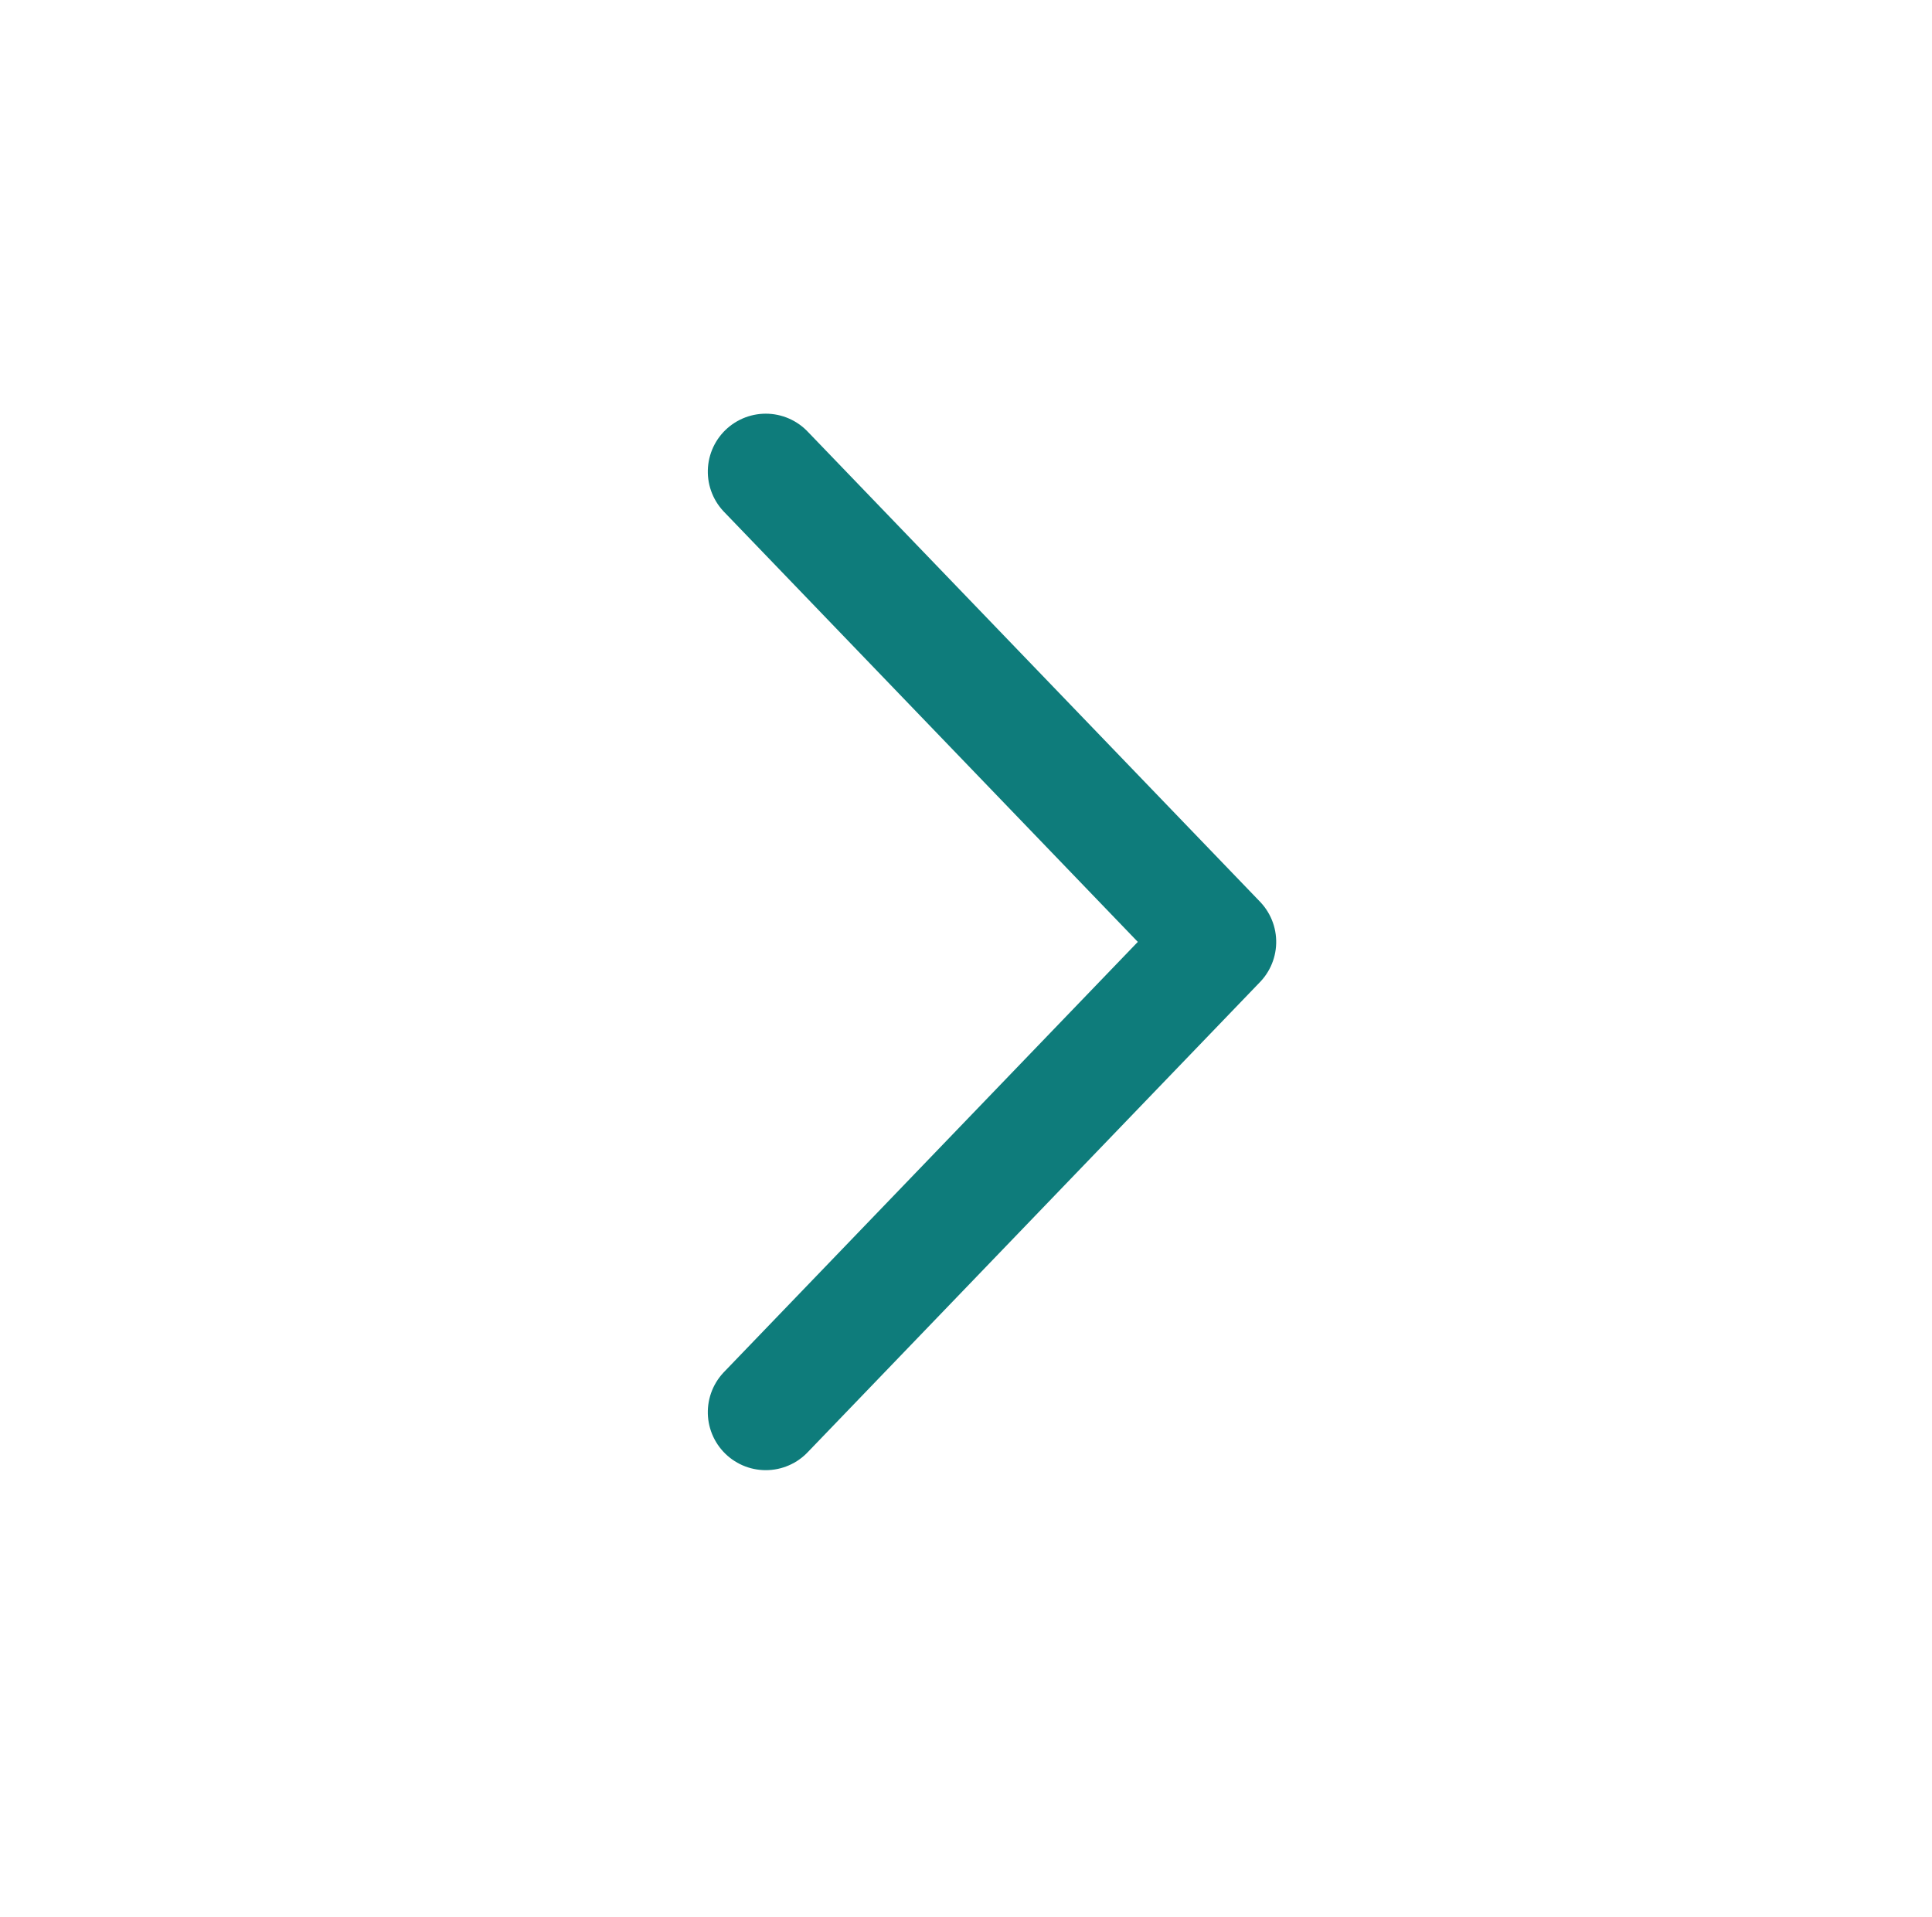 <svg xmlns="http://www.w3.org/2000/svg" width="25" height="24.809" viewBox="0 0 25 24.809">
  <g id="Arrow_right_steps" transform="translate(25) rotate(90)">
    <ellipse id="Ellipse_2103" data-name="Ellipse 2103" cx="12.405" cy="12.5" rx="12.405" ry="12.5" transform="translate(0)" fill="rgba(255,255,255,0)"/>
    <g id="Group_11906" data-name="Group 11906" transform="translate(18.277 15.091) rotate(180)">
      <path id="Path_5443" data-name="Path 5443" d="M0,0,6.087,5.855,12.173,0" fill="none" stroke="#0e7c7b" stroke-linecap="round" stroke-linejoin="round" stroke-width="1.5"/>
    </g>
  </g>
</svg>
